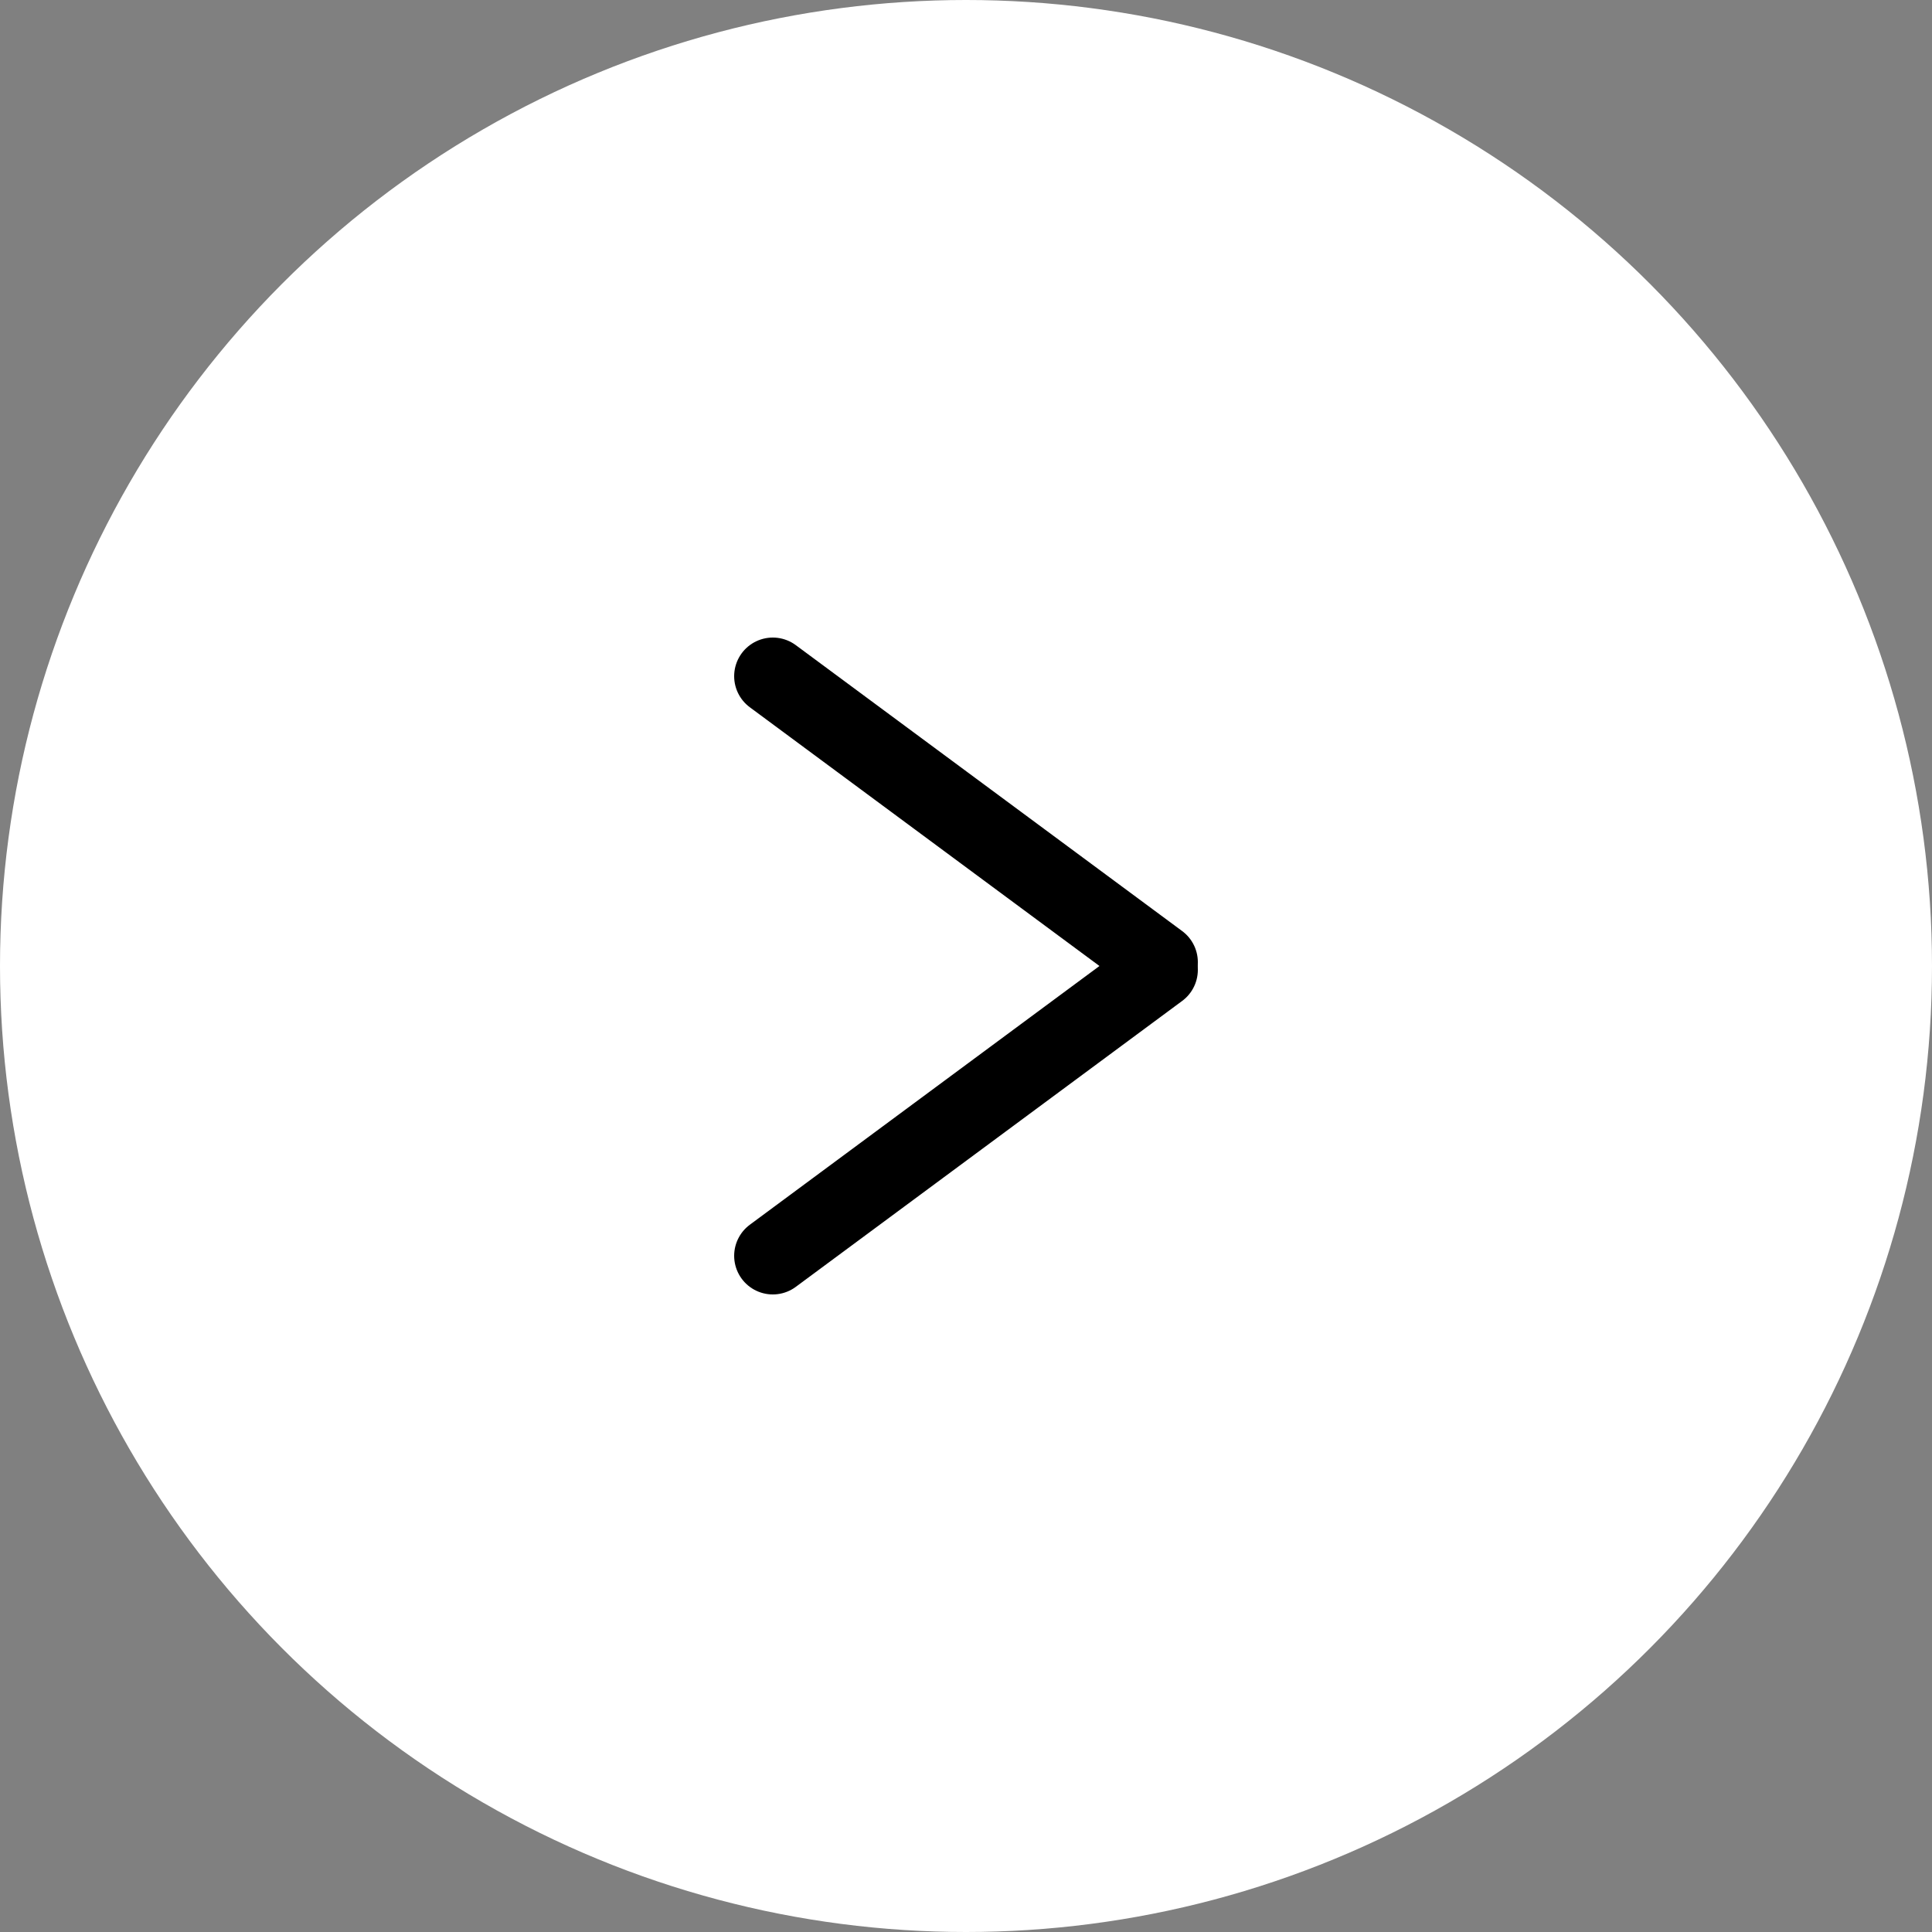 <svg width="50" height="50" viewBox="0 0 50 50" fill="none" xmlns="http://www.w3.org/2000/svg">
<rect x="0" y="0" width="50" height="50" fill="#808080" stroke="none"/>
<circle cx="25" cy="25" r="25" transform="rotate(180 25 25)" fill="white"/>
<path d="M20 32.5L30 25.1" stroke="black" stroke-width="2" stroke-linecap="round"/>
<path d="M20 17.5L30 24.9" stroke="black" stroke-width="2" stroke-linecap="round"/>
</svg>

